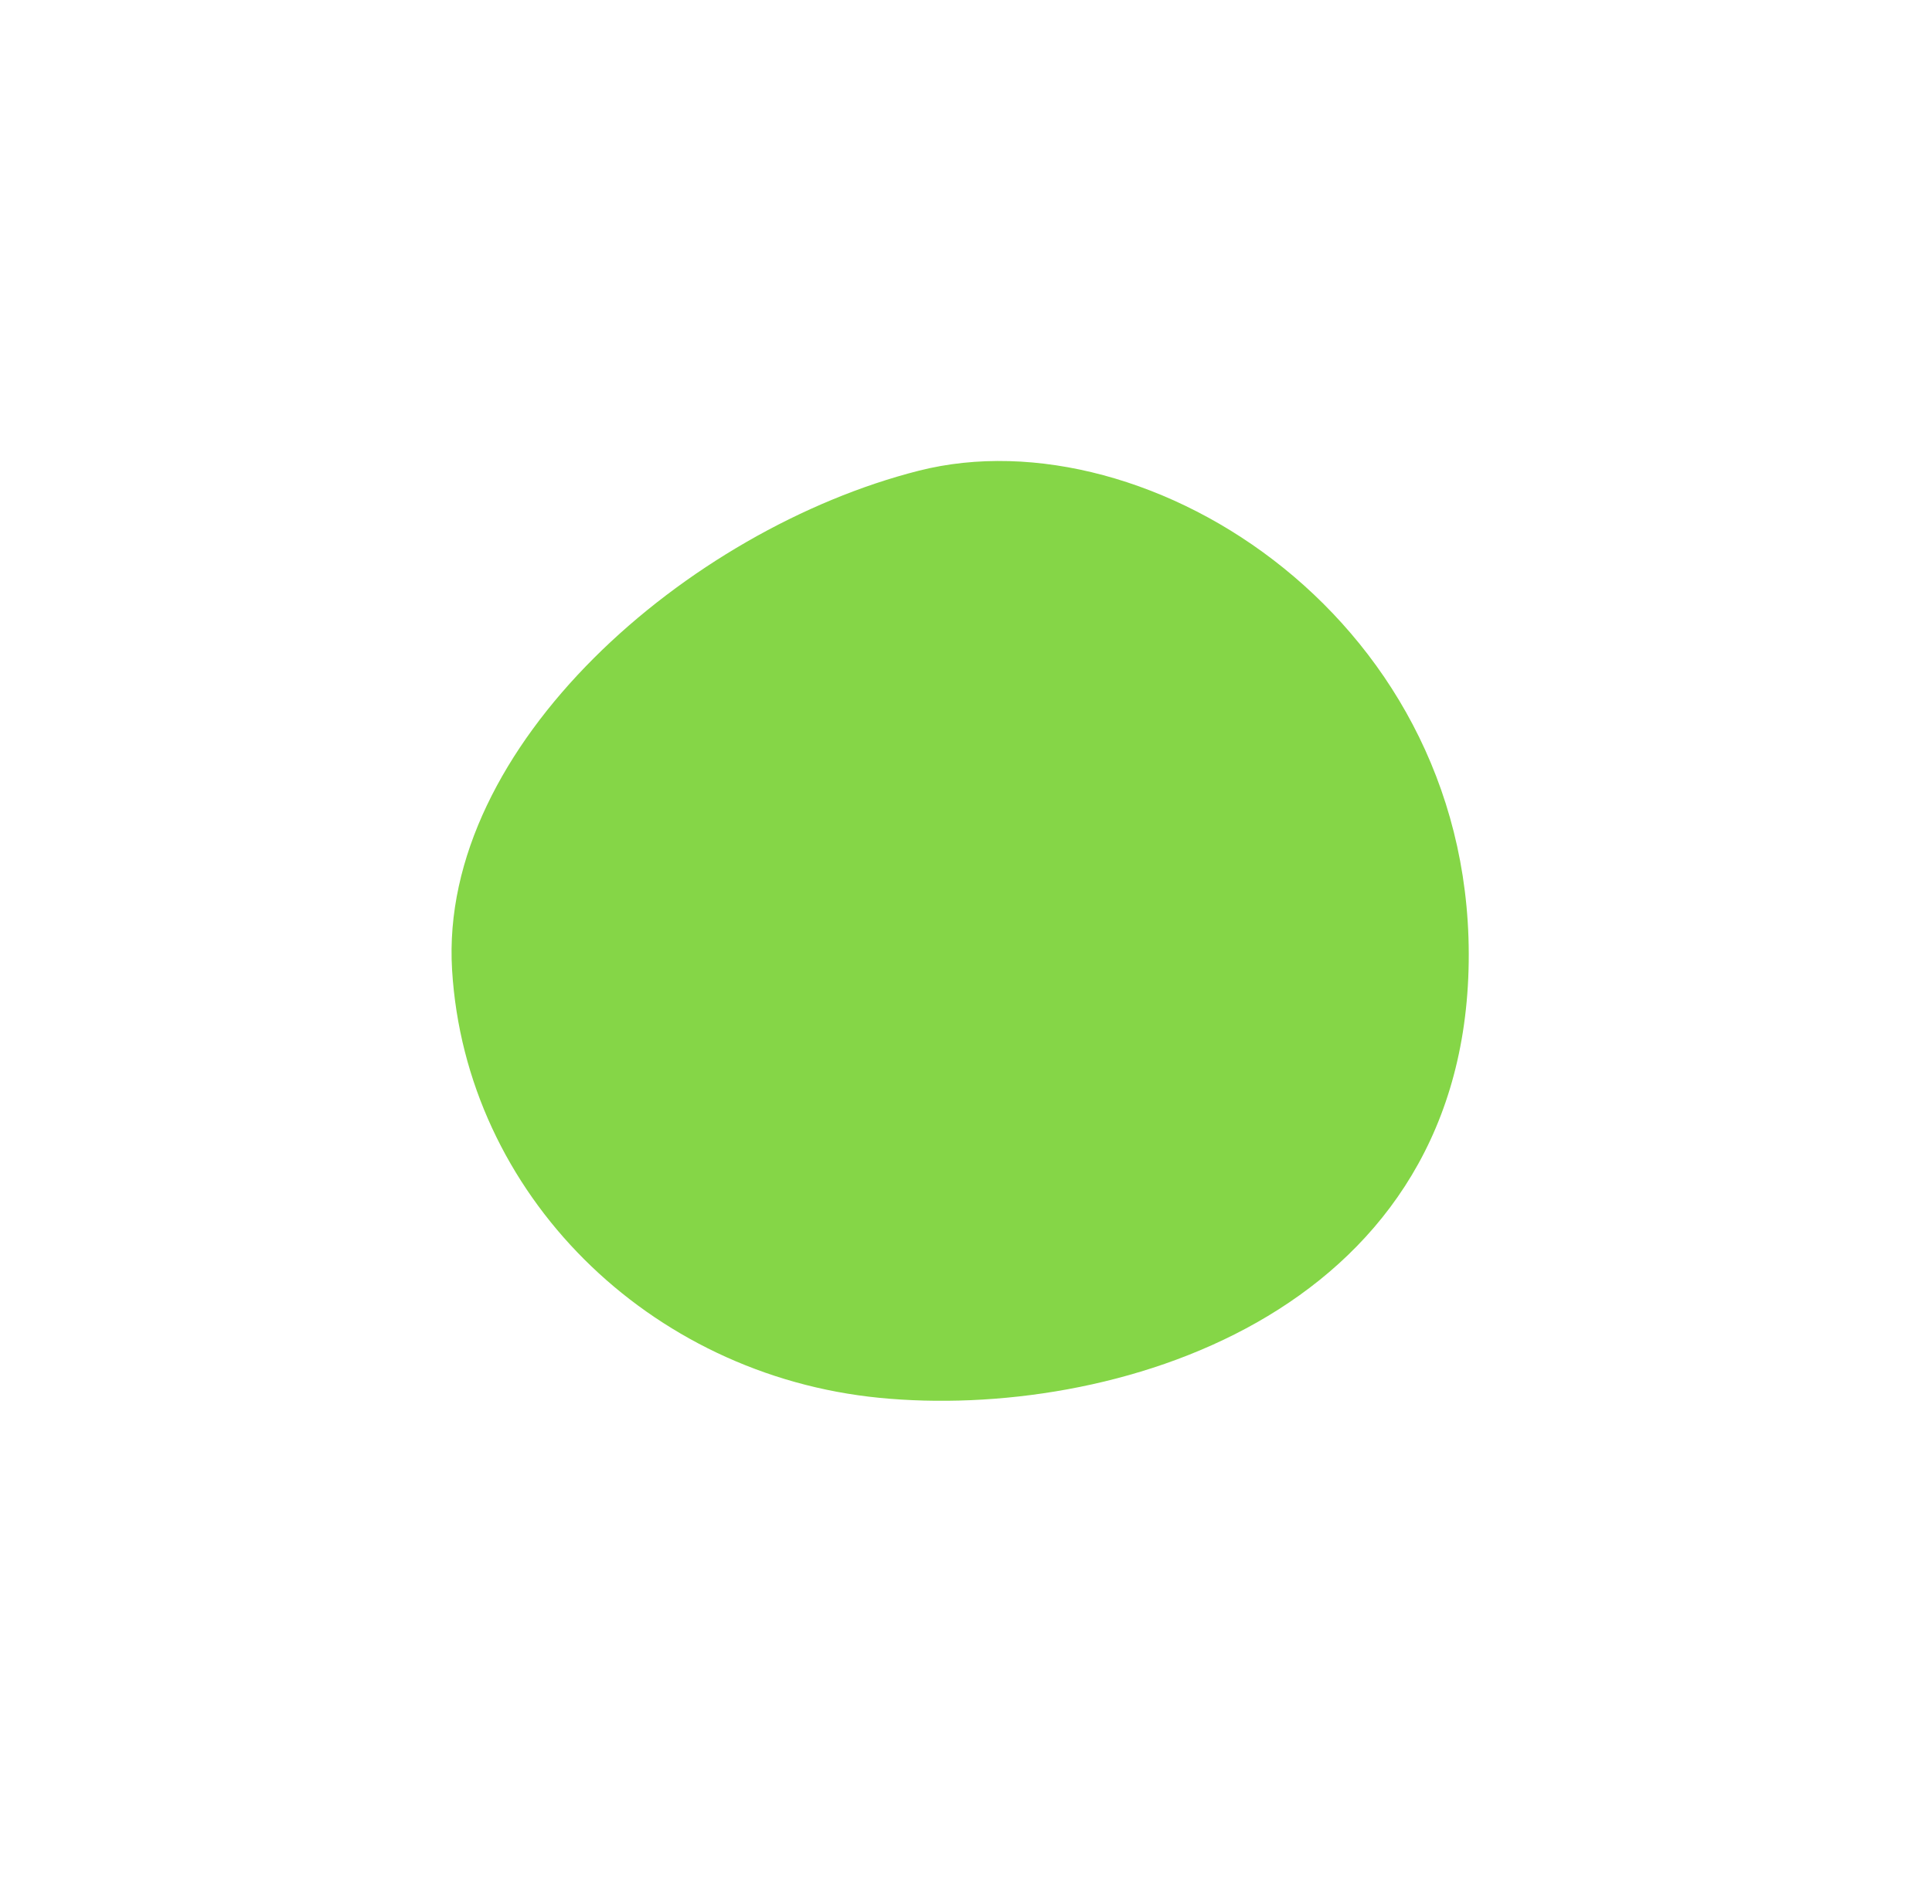 <svg xmlns="http://www.w3.org/2000/svg" xmlns:xlink="http://www.w3.org/1999/xlink" width="335.576" height="330.709" viewBox="0 0 335.576 330.709">
  <defs>
    <style>
      .cls-1 {
        fill: #85d647;
      }

      .cls-2 {
        filter: url(#Path_256);
      }
    </style>
    <filter id="Path_256" x="0" y="0" width="335.576" height="330.709" filterUnits="userSpaceOnUse">
      <feOffset dy="13" input="SourceAlpha"/>
      <feGaussianBlur stdDeviation="17.5" result="blur"/>
      <feFlood flood-opacity="0.059"/>
      <feComposite operator="in" in2="blur"/>
      <feComposite in="SourceGraphic"/>
    </filter>
  </defs>
  <g class="cls-2" transform="matrix(1, 0, 0, 1, 0, 0)">
    <path id="Path_256-2" data-name="Path 256" class="cls-1" d="M32.655,131.6C-.515,108.706-13.057,65.772,3.776,30.568S76.749-16.477,116.713-5.947s72.162,70.223,41.482,122.111S65.826,154.488,32.655,131.6Z" transform="translate(60.4 130.55) rotate(-29)"/>
  </g>
</svg>
